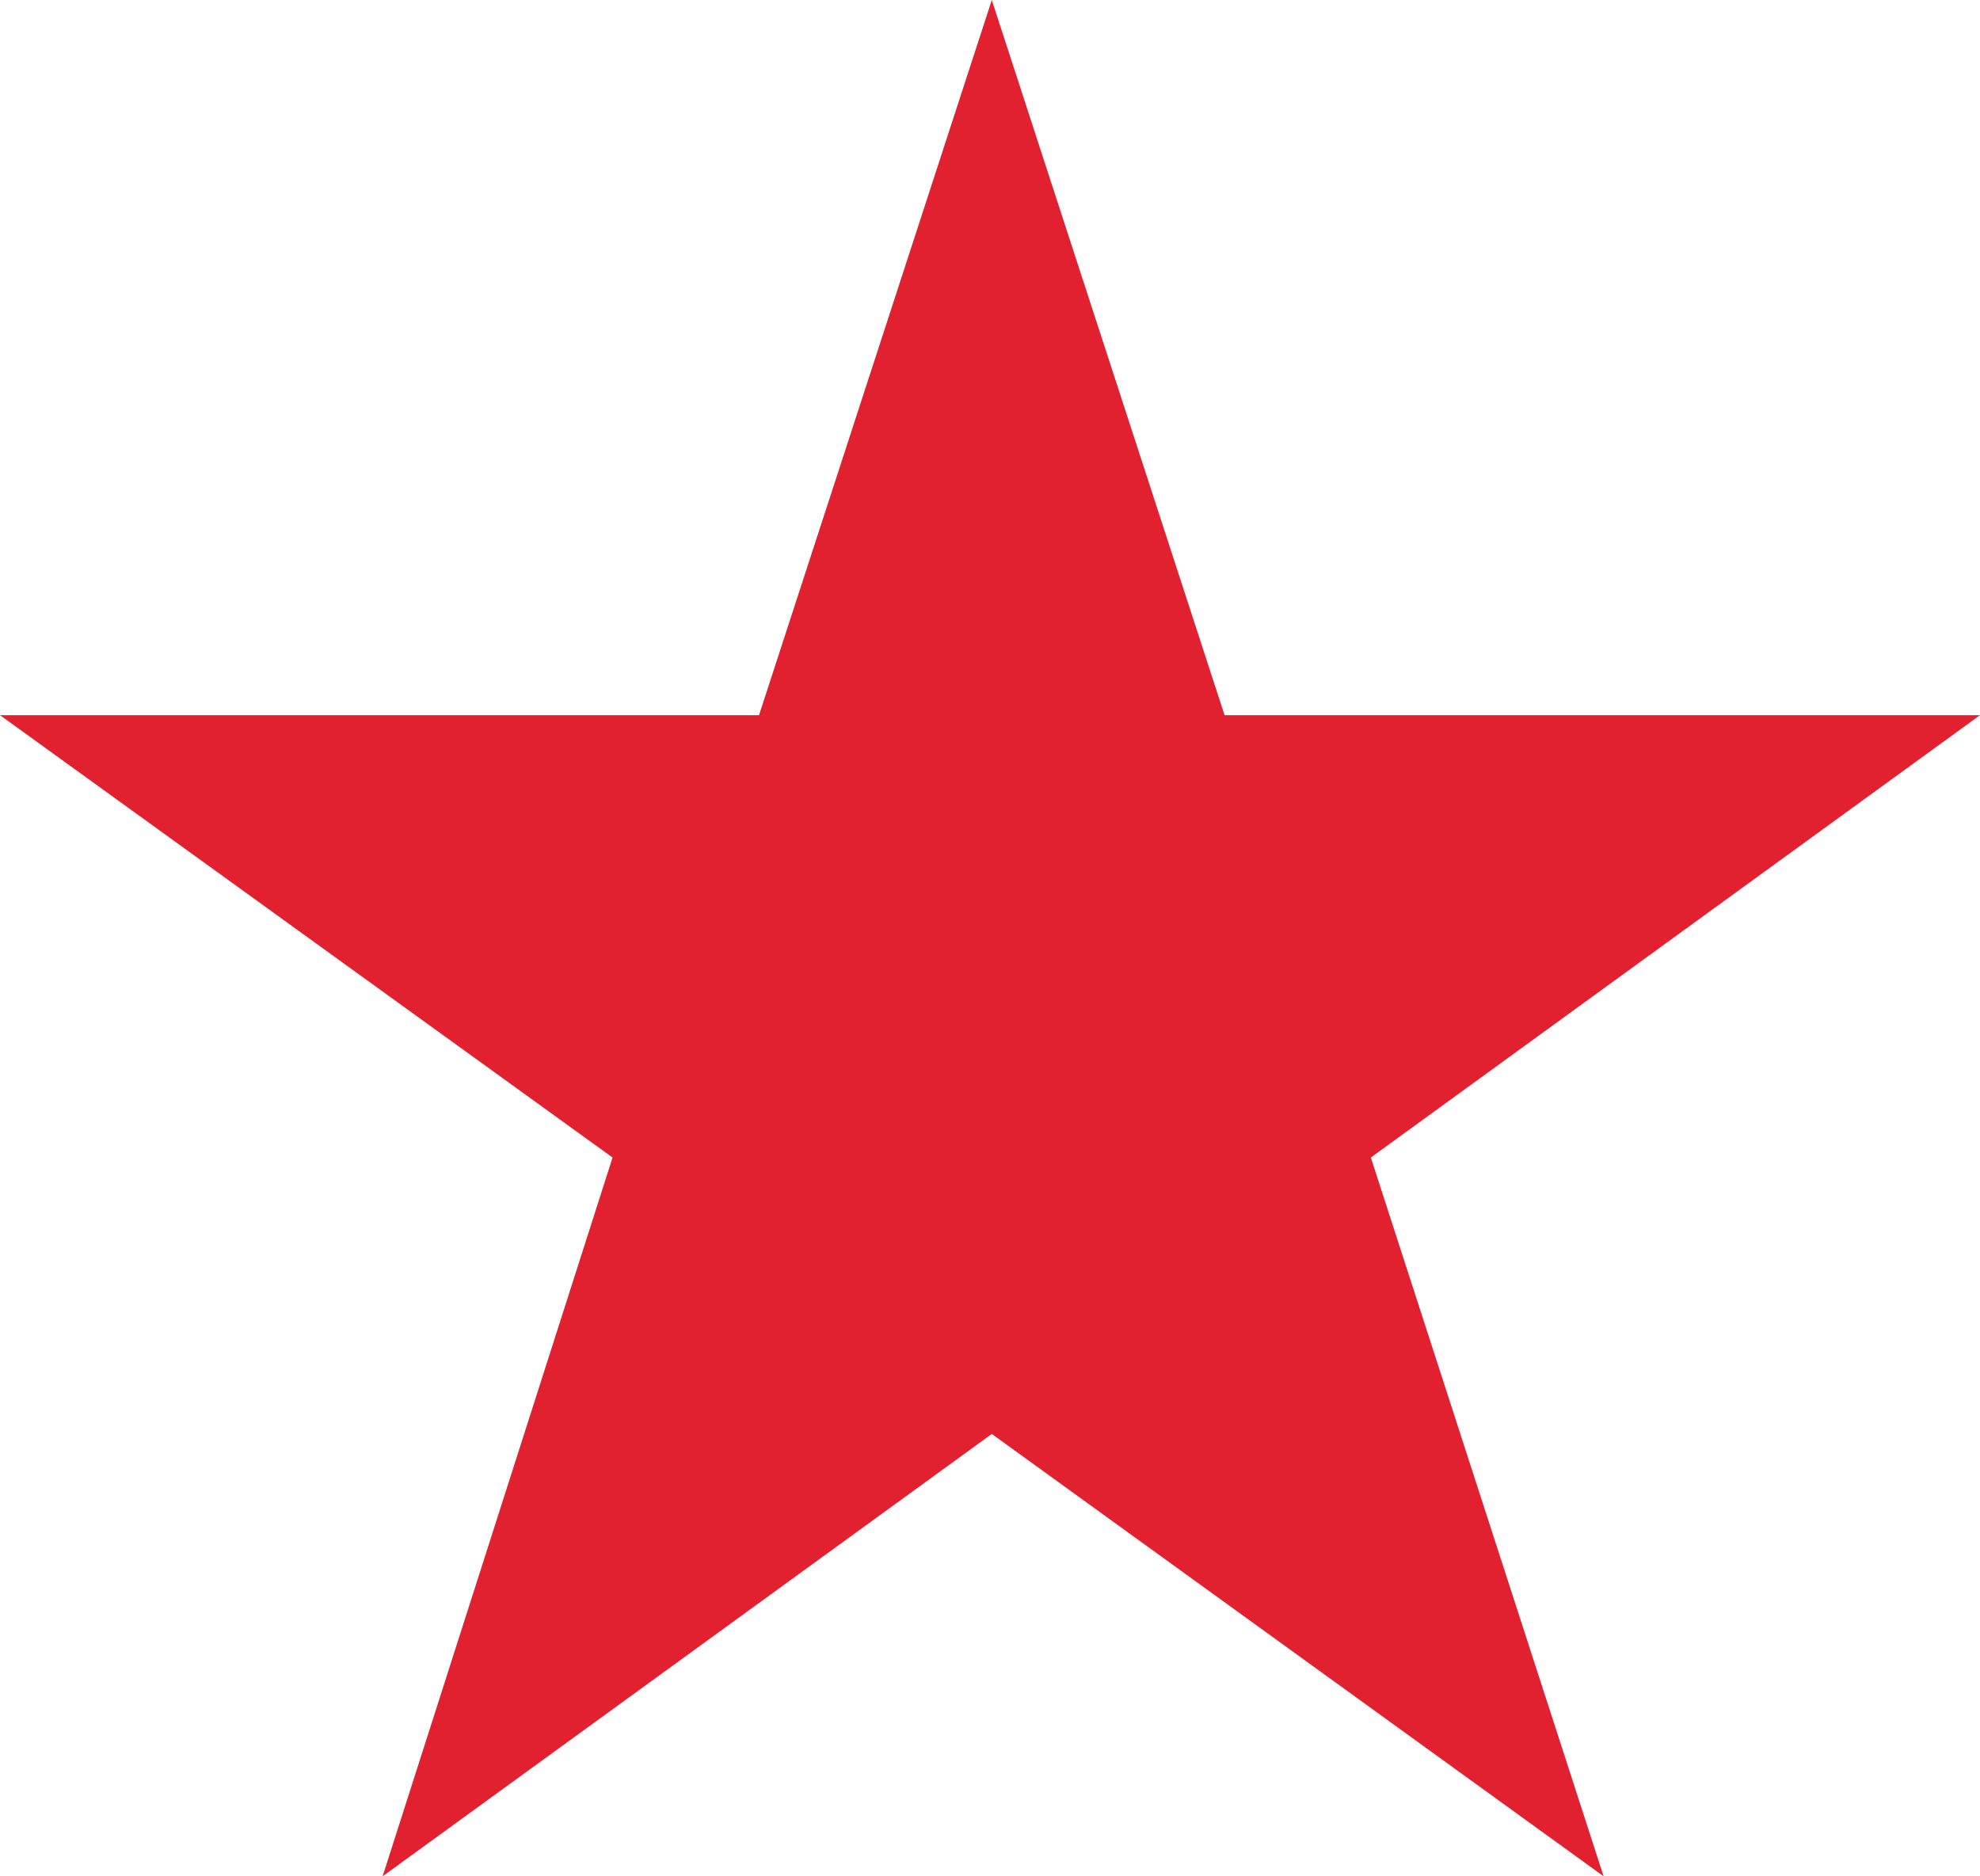 <svg xmlns="http://www.w3.org/2000/svg" width="32" height="30.328" viewBox="0 0 32 30.328"><defs><style>.a{fill:#e22130;}</style></defs><path class="a" d="M16.029,0,12.267,11.56H0l9.9,7.15L6.184,30.328l9.845-7.15,9.888,7.15L22.155,18.71,32,11.56H19.791Z"/></svg>